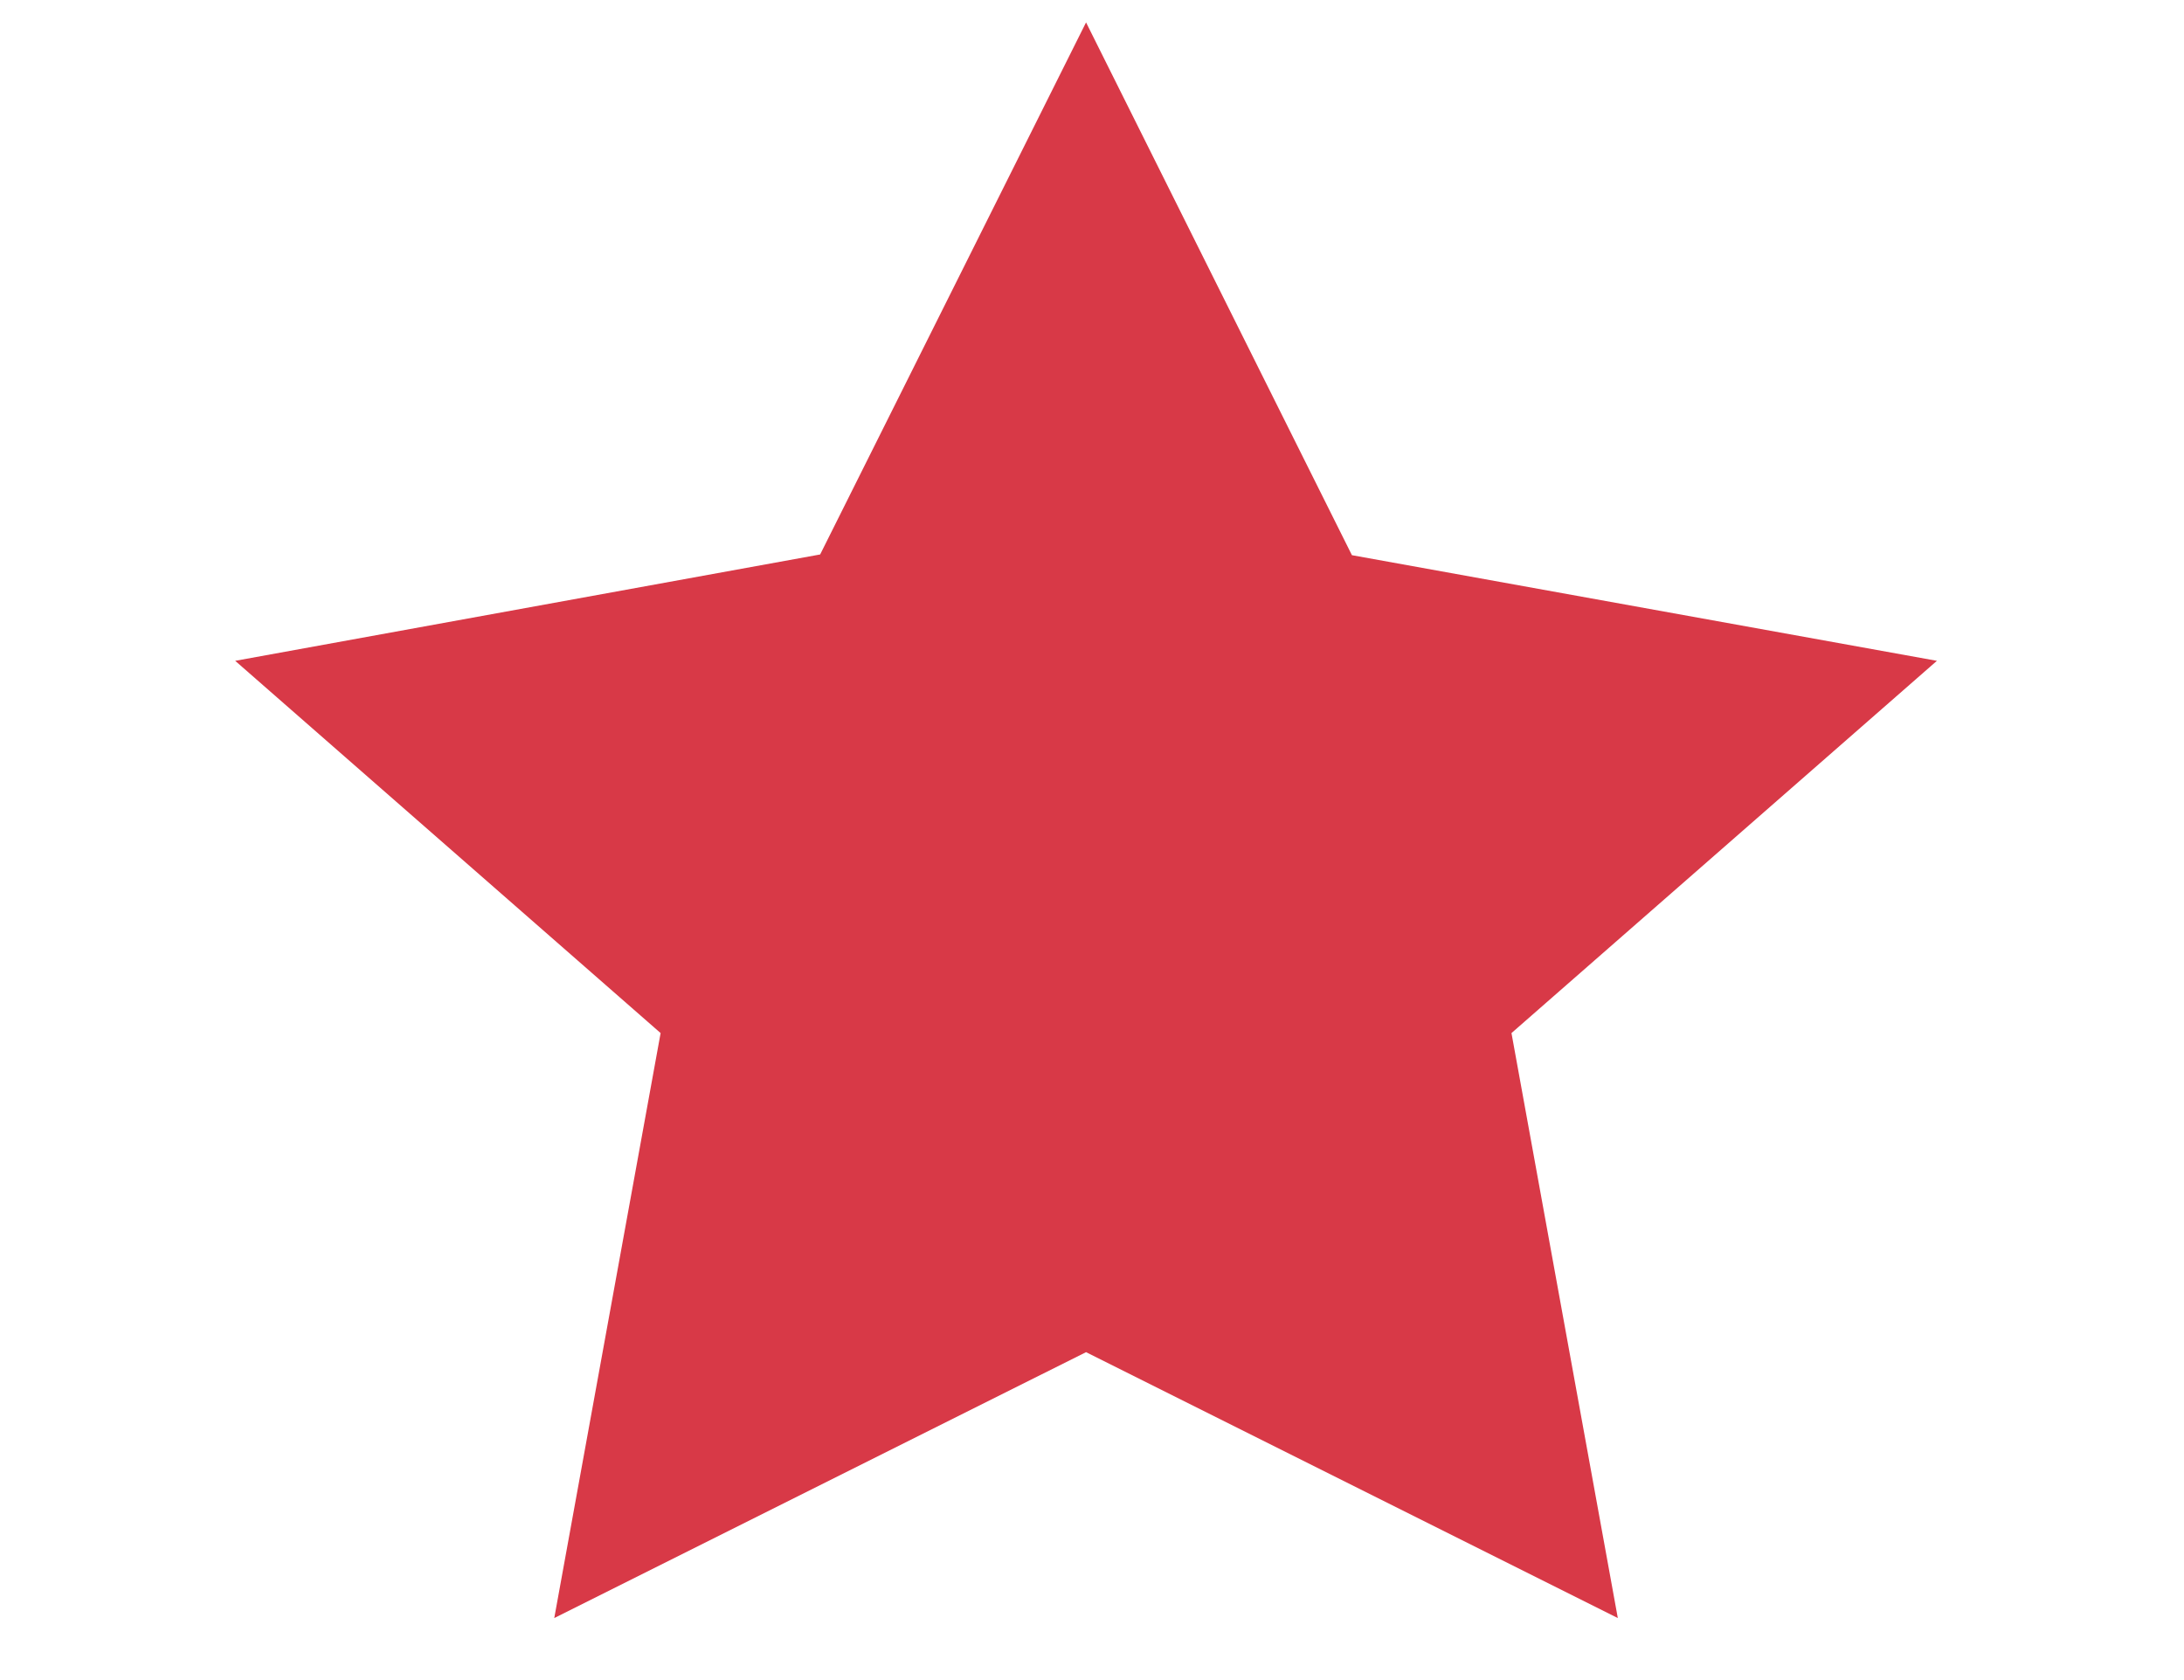 <svg xmlns="http://www.w3.org/2000/svg" xmlns:xlink="http://www.w3.org/1999/xlink" viewBox="200 160 195 150" preserveAspectRatio="xMidYMid meet" ><defs id="svgEditorDefs"><polygon id="svgEditorShapeDefs" style="	fill:red;stroke:black;vector-effect:non-scaling-stroke;stroke-width:1px;"/></defs><path d="M63.999,0l-20.001,40.02l-44,8l32,28l-8,44l40.001,-20l39.999,20l-7.999,-44l32.001,-28l-44.002,-7.946Z" style="fill:#D83947; stroke:none; vector-effect:non-scaling-stroke;stroke-width:1px;" id="e1_shape" transform="matrix(1.187 0 0 1.187 221.002 162)"/></svg>